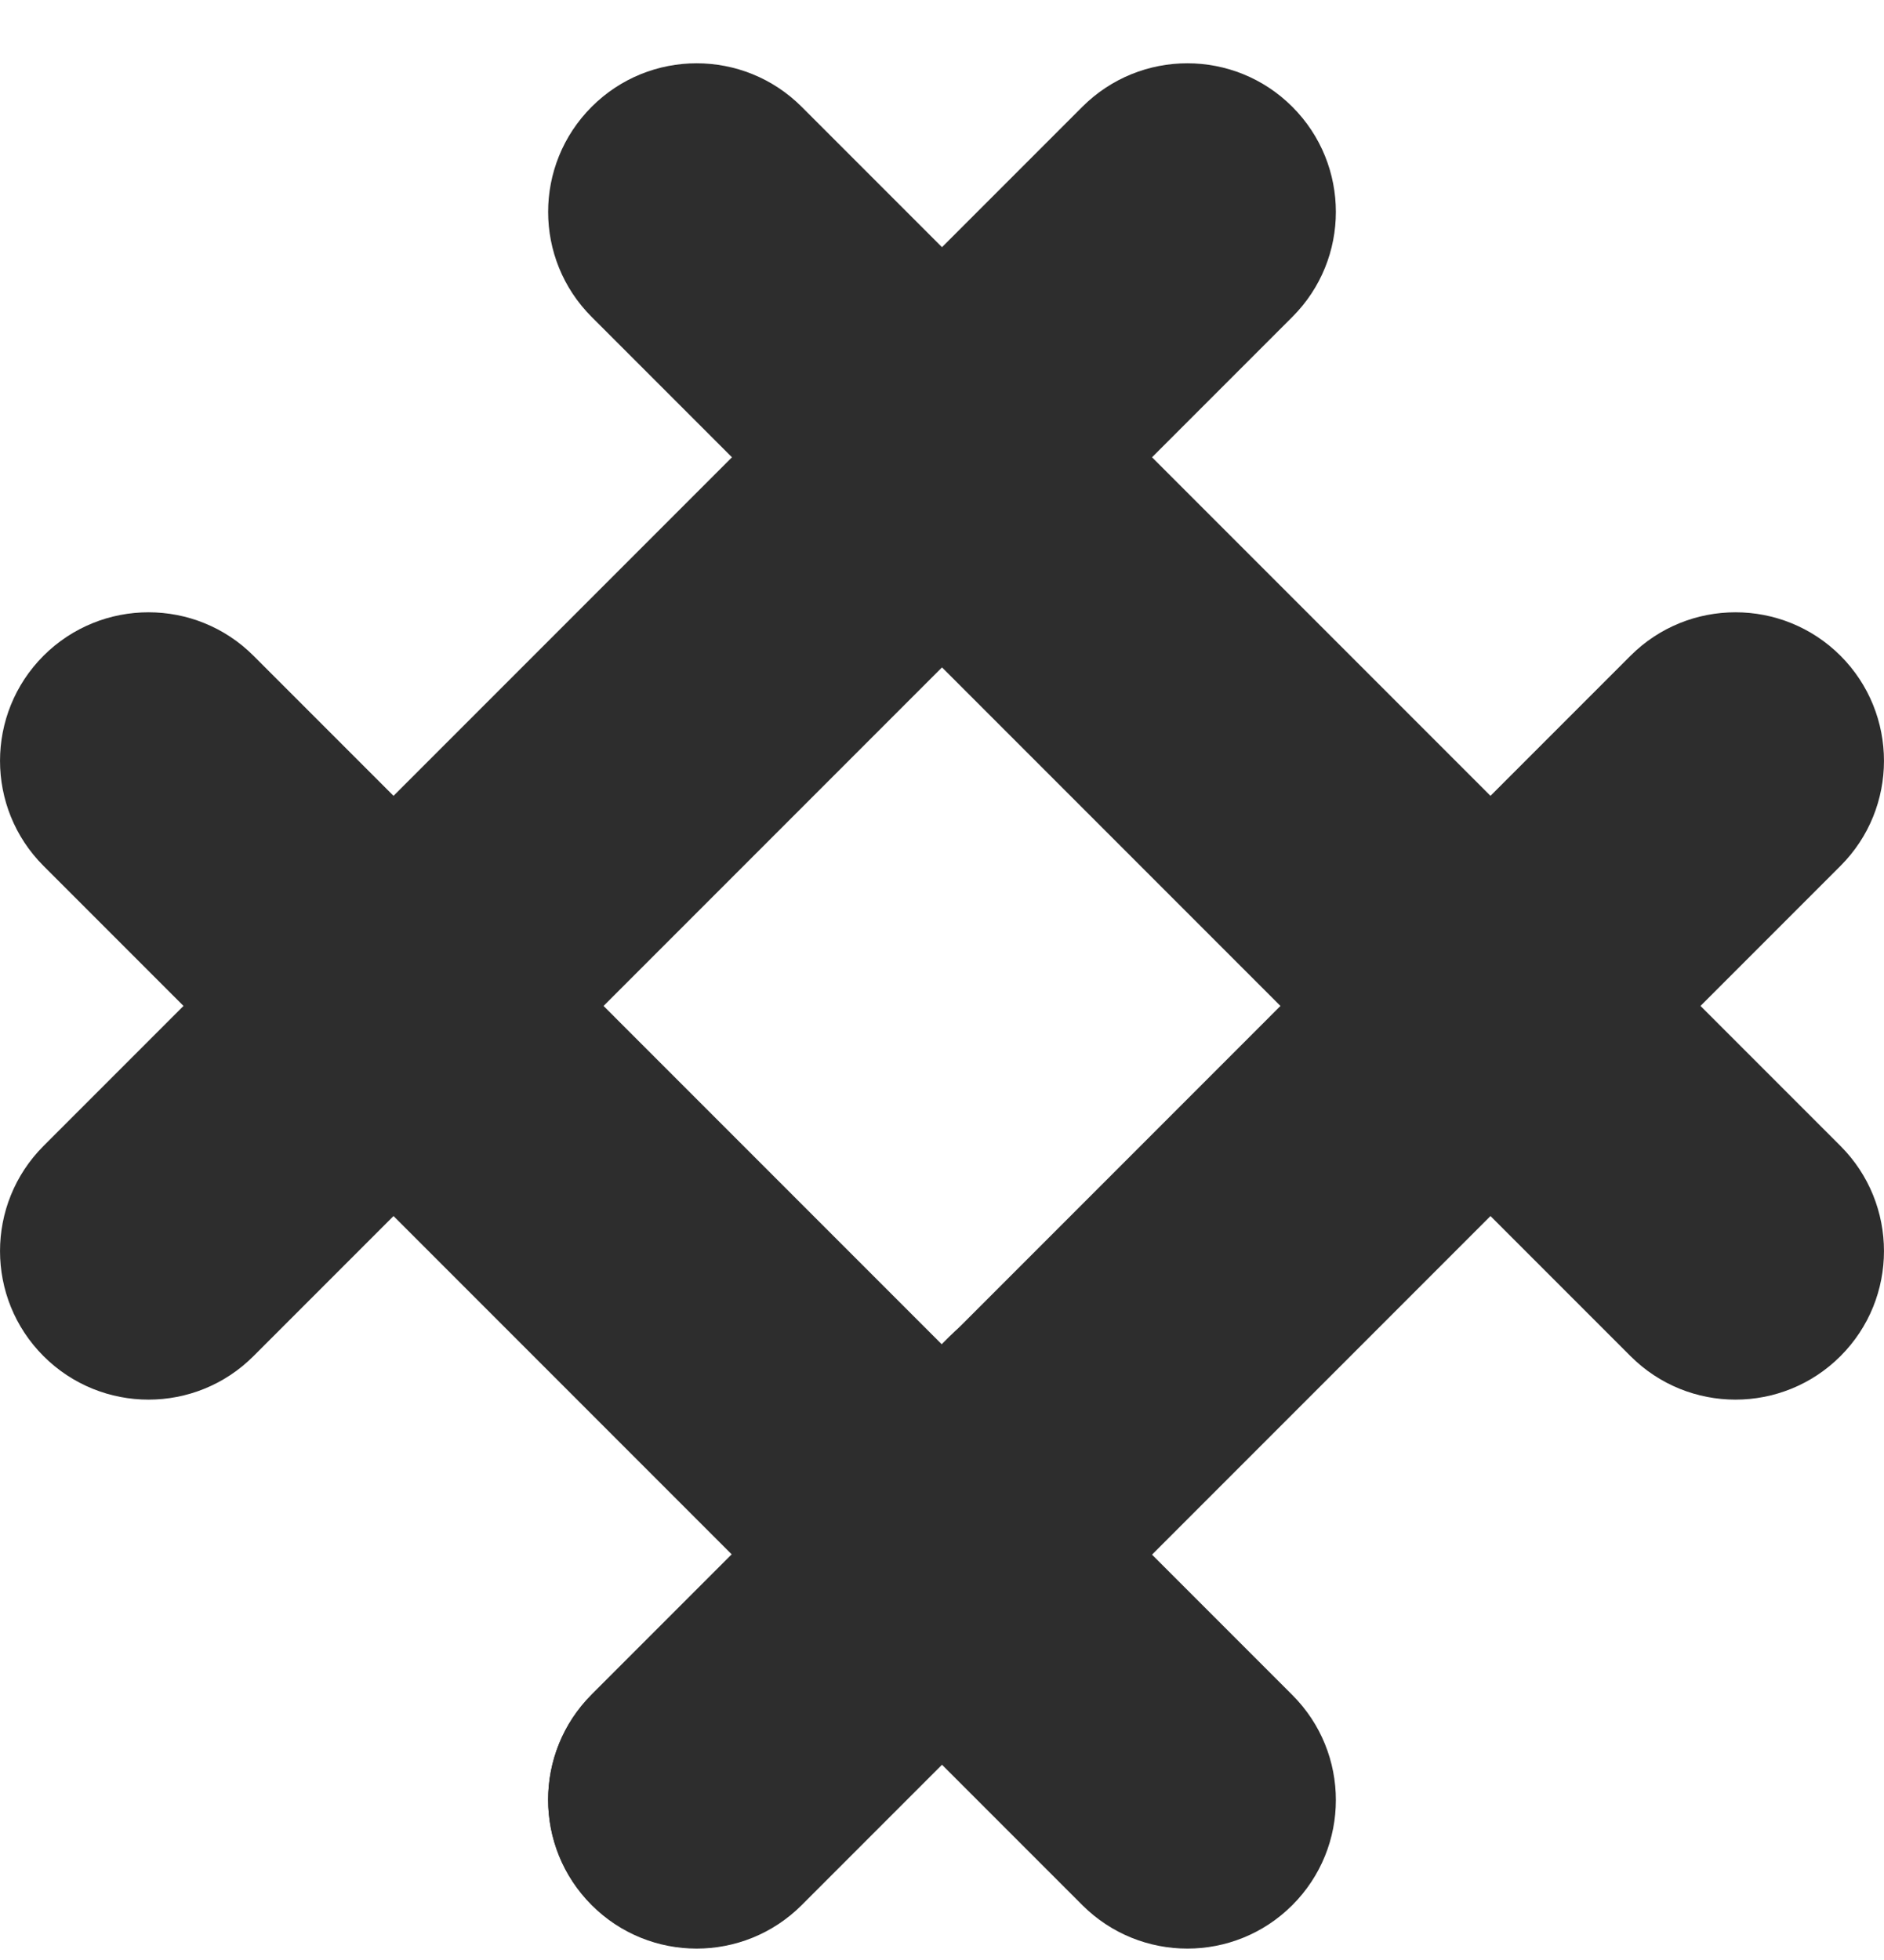 <svg width="25" height="26" viewBox="0 0 25 26" fill="none" xmlns="http://www.w3.org/2000/svg">
<path d="M7.851 25.272C7.081 24.502 7.081 23.254 7.851 22.485L21.636 8.699C22.405 7.93 23.653 7.93 24.423 8.699C25.192 9.469 25.192 10.717 24.423 11.486L10.638 25.272C9.868 26.041 8.62 26.041 7.851 25.272Z" fill="#2D2D2D"/>
<path d="M21.636 17.989L7.851 4.204C7.081 3.435 7.081 2.187 7.851 1.417C8.62 0.647 9.868 0.647 10.638 1.417L24.423 15.202C25.192 15.972 25.192 17.22 24.423 17.989C23.653 18.759 22.405 18.759 21.636 17.989Z" fill="#2D2D2D"/>
<path d="M0.577 17.989C-0.192 17.22 -0.192 15.972 0.577 15.202L14.362 1.417C15.132 0.647 16.38 0.647 17.149 1.417C17.919 2.187 17.919 3.435 17.149 4.204L3.364 17.989C2.595 18.759 1.347 18.759 0.577 17.989Z" fill="#2D2D2D"/>
<path d="M14.362 25.272L0.577 11.486C-0.192 10.717 -0.192 9.469 0.577 8.699C1.347 7.93 2.595 7.93 3.364 8.699L17.149 22.485C17.919 23.254 17.919 24.502 17.149 25.272C16.38 26.041 15.132 26.041 14.362 25.272Z" fill="#2D2D2D"/>
<path d="M7.851 25.264C7.081 24.495 7.081 23.247 7.851 22.477L12.599 17.729C13.368 16.959 14.616 16.959 15.386 17.729C16.155 18.499 16.155 19.747 15.386 20.516L10.638 25.264C9.868 26.034 8.62 26.034 7.851 25.264Z" fill="#2D2D2D"/>
</svg>
